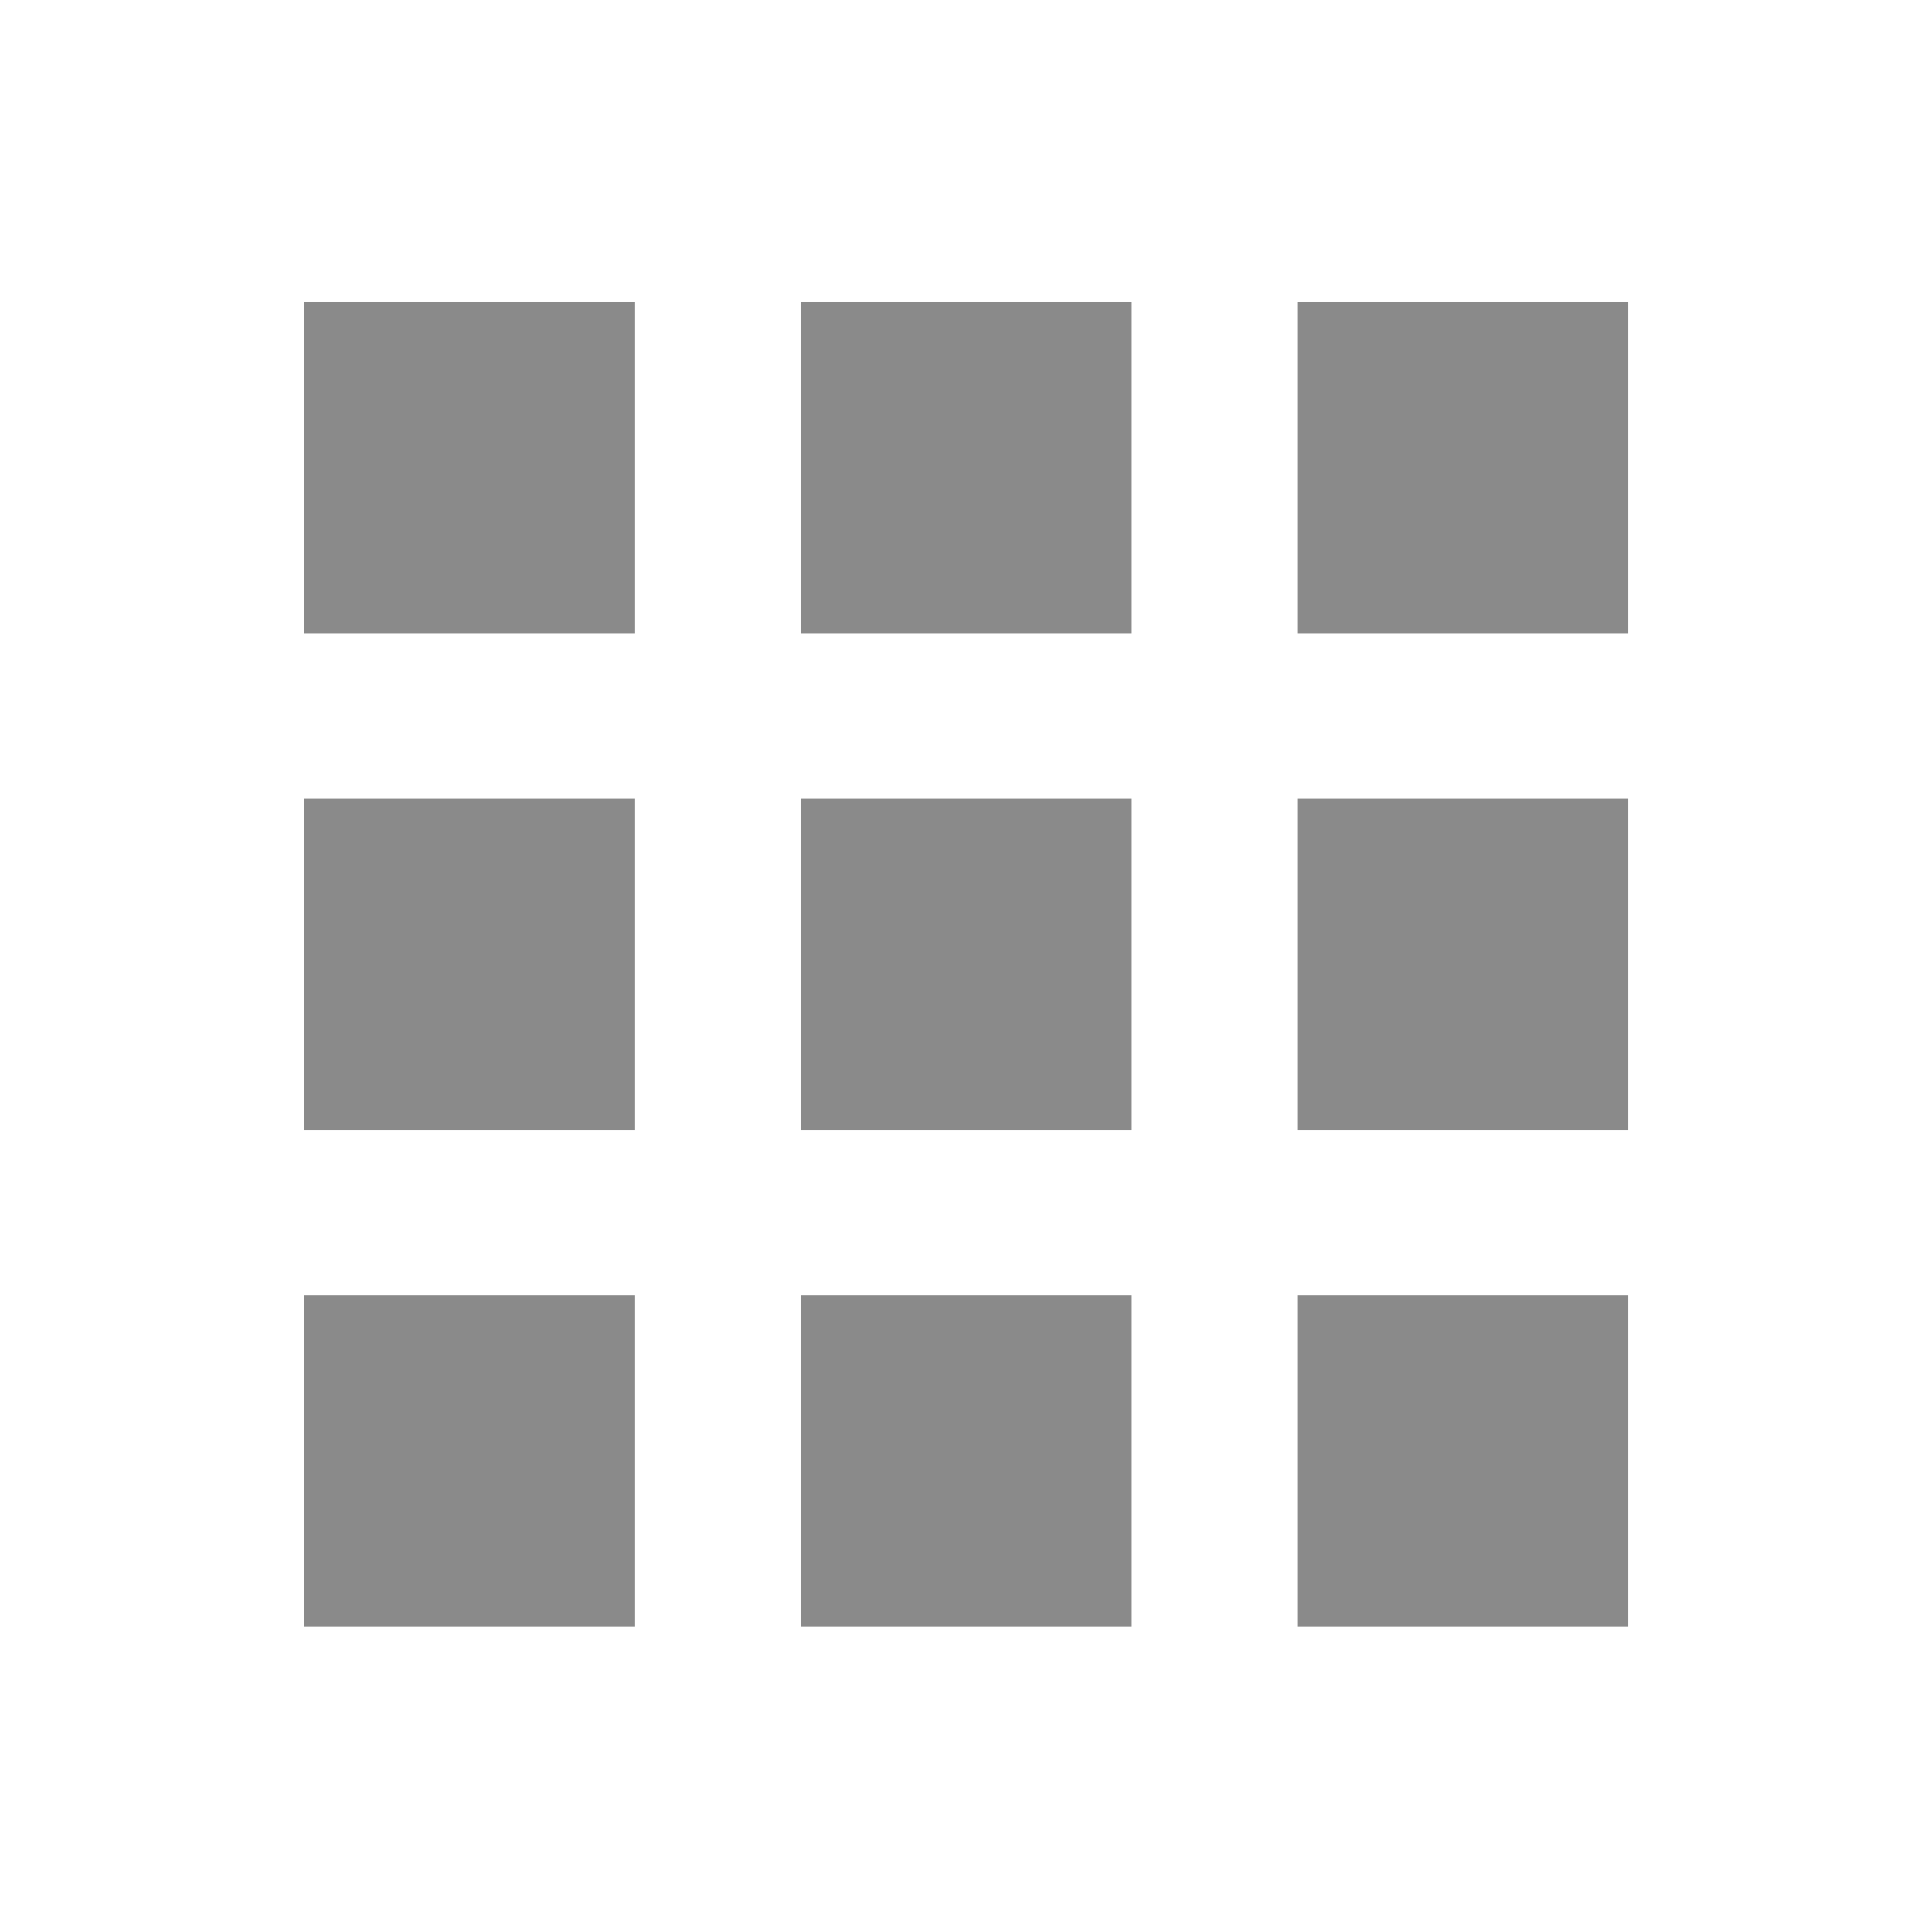 <?xml version="1.0" standalone="no"?><!DOCTYPE svg PUBLIC "-//W3C//DTD SVG 1.1//EN" "http://www.w3.org/Graphics/SVG/1.1/DTD/svg11.dtd"><svg t="1558421513021" class="icon" style="" viewBox="0 0 1024 1024" version="1.1" xmlns="http://www.w3.org/2000/svg" p-id="5978" xmlns:xlink="http://www.w3.org/1999/xlink" width="200" height="200"><defs><style type="text/css"></style></defs><path d="M161.129 335.643l175.5 0 0-175.495-175.5 0L161.129 335.643zM424.339 862.061l175.499 0 0-175.495-175.499 0L424.339 862.061zM161.129 862.061l175.5 0 0-175.495-175.5 0L161.129 862.061zM161.129 598.855l175.5 0 0-175.499-175.5 0L161.129 598.855zM424.339 598.855l175.499 0 0-175.499-175.499 0L424.339 598.855zM687.551 335.643l175.499 0 0-175.495-175.499 0L687.551 335.643zM424.339 335.643l175.499 0 0-175.495-175.499 0L424.339 335.643zM687.551 598.855l175.499 0 0-175.499-175.499 0L687.551 598.855zM687.551 862.061l175.499 0 0-175.495-175.499 0L687.551 862.061z" p-id="5979" fill="#8a8a8a"></path></svg>